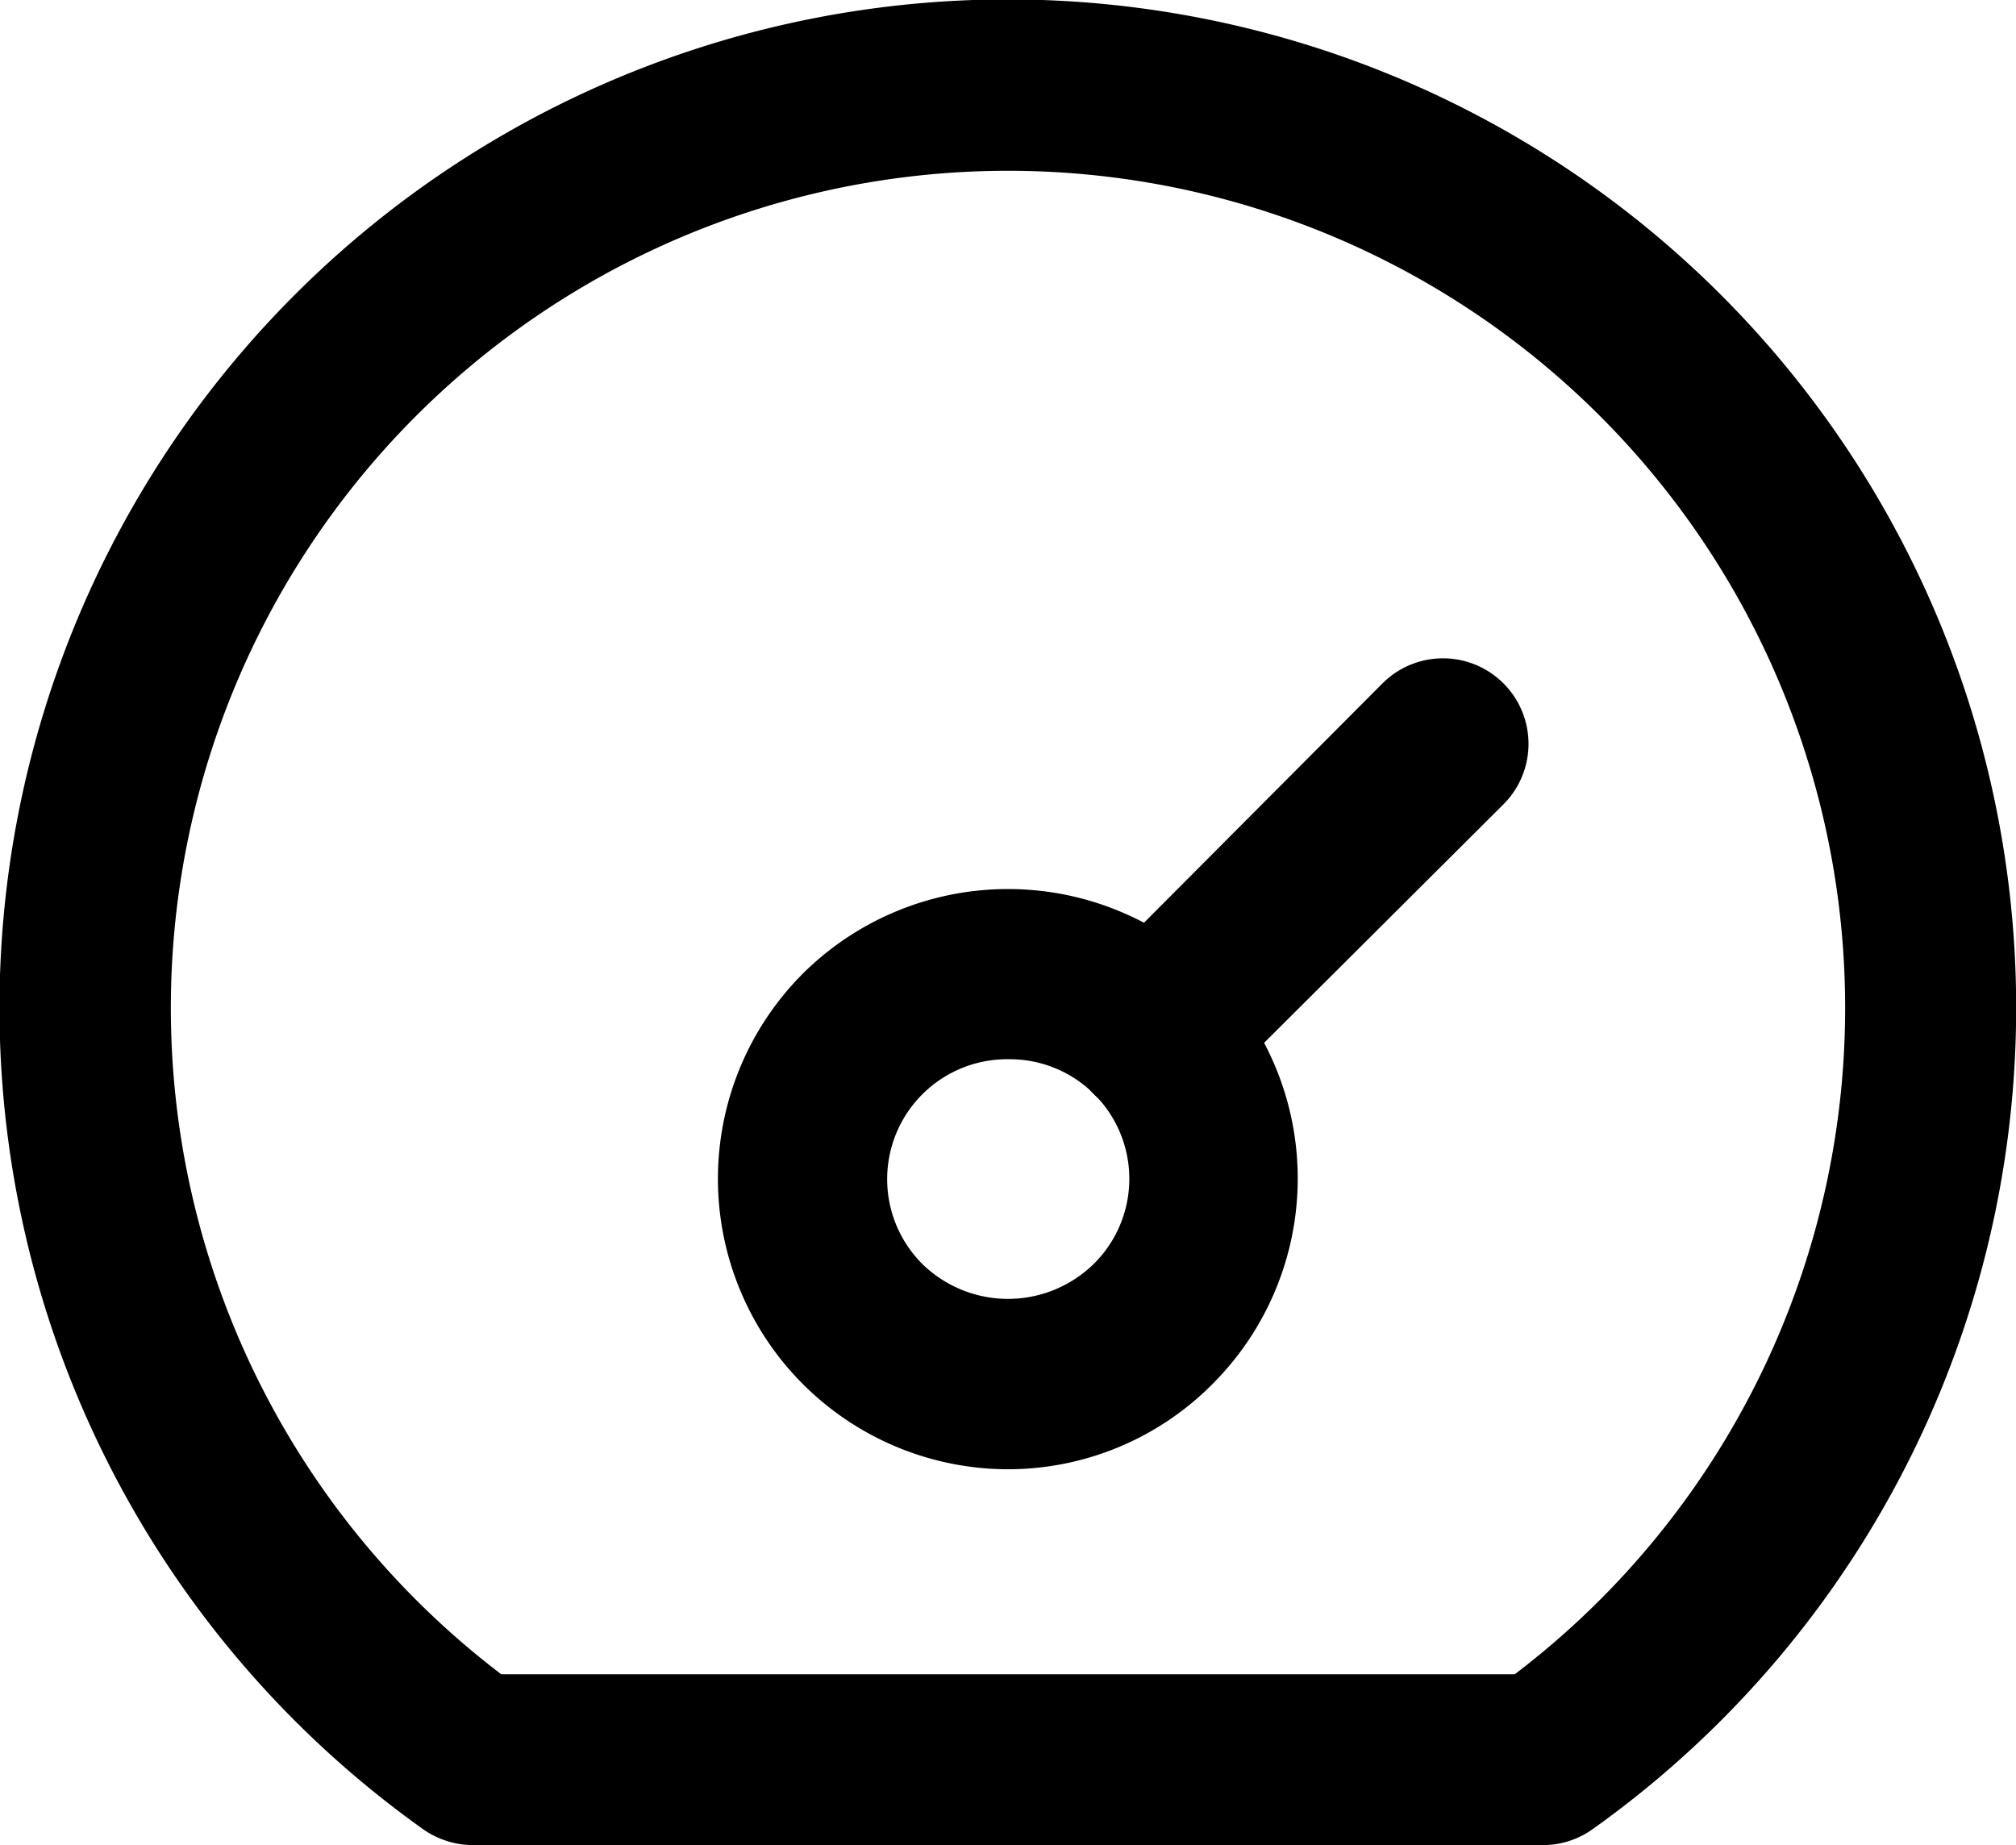 <svg xmlns="http://www.w3.org/2000/svg" viewBox="0 0 59 54"><title>speed</title><g id="Layer_2" data-name="Layer 2"><g id="Layer_1-2" data-name="Layer 1"><g id="speed"><path d="M45.15,54H13.85a2.55,2.55,0,0,1-1.46-.46,29.51,29.51,0,1,1,34.21,0A2.5,2.5,0,0,1,45.15,54ZM14.67,49H44.33a24.5,24.5,0,1,0-29.66,0Z"/><path d="M29.5,43a8.5,8.5,0,0,1-6-14.51,8.52,8.52,0,0,1,12,0,8.5,8.5,0,0,1,0,12h0A8.43,8.43,0,0,1,29.5,43Zm0-12A3.51,3.51,0,0,0,27,37,3.59,3.59,0,0,0,32,37h0a3.5,3.5,0,0,0-2.47-6Z"/><path d="M33.74,32.76A2.51,2.51,0,0,1,32,28.49L40.46,20A2.5,2.5,0,1,1,44,23.54L35.51,32A2.5,2.5,0,0,1,33.74,32.76Z"/></g></g></g></svg>
